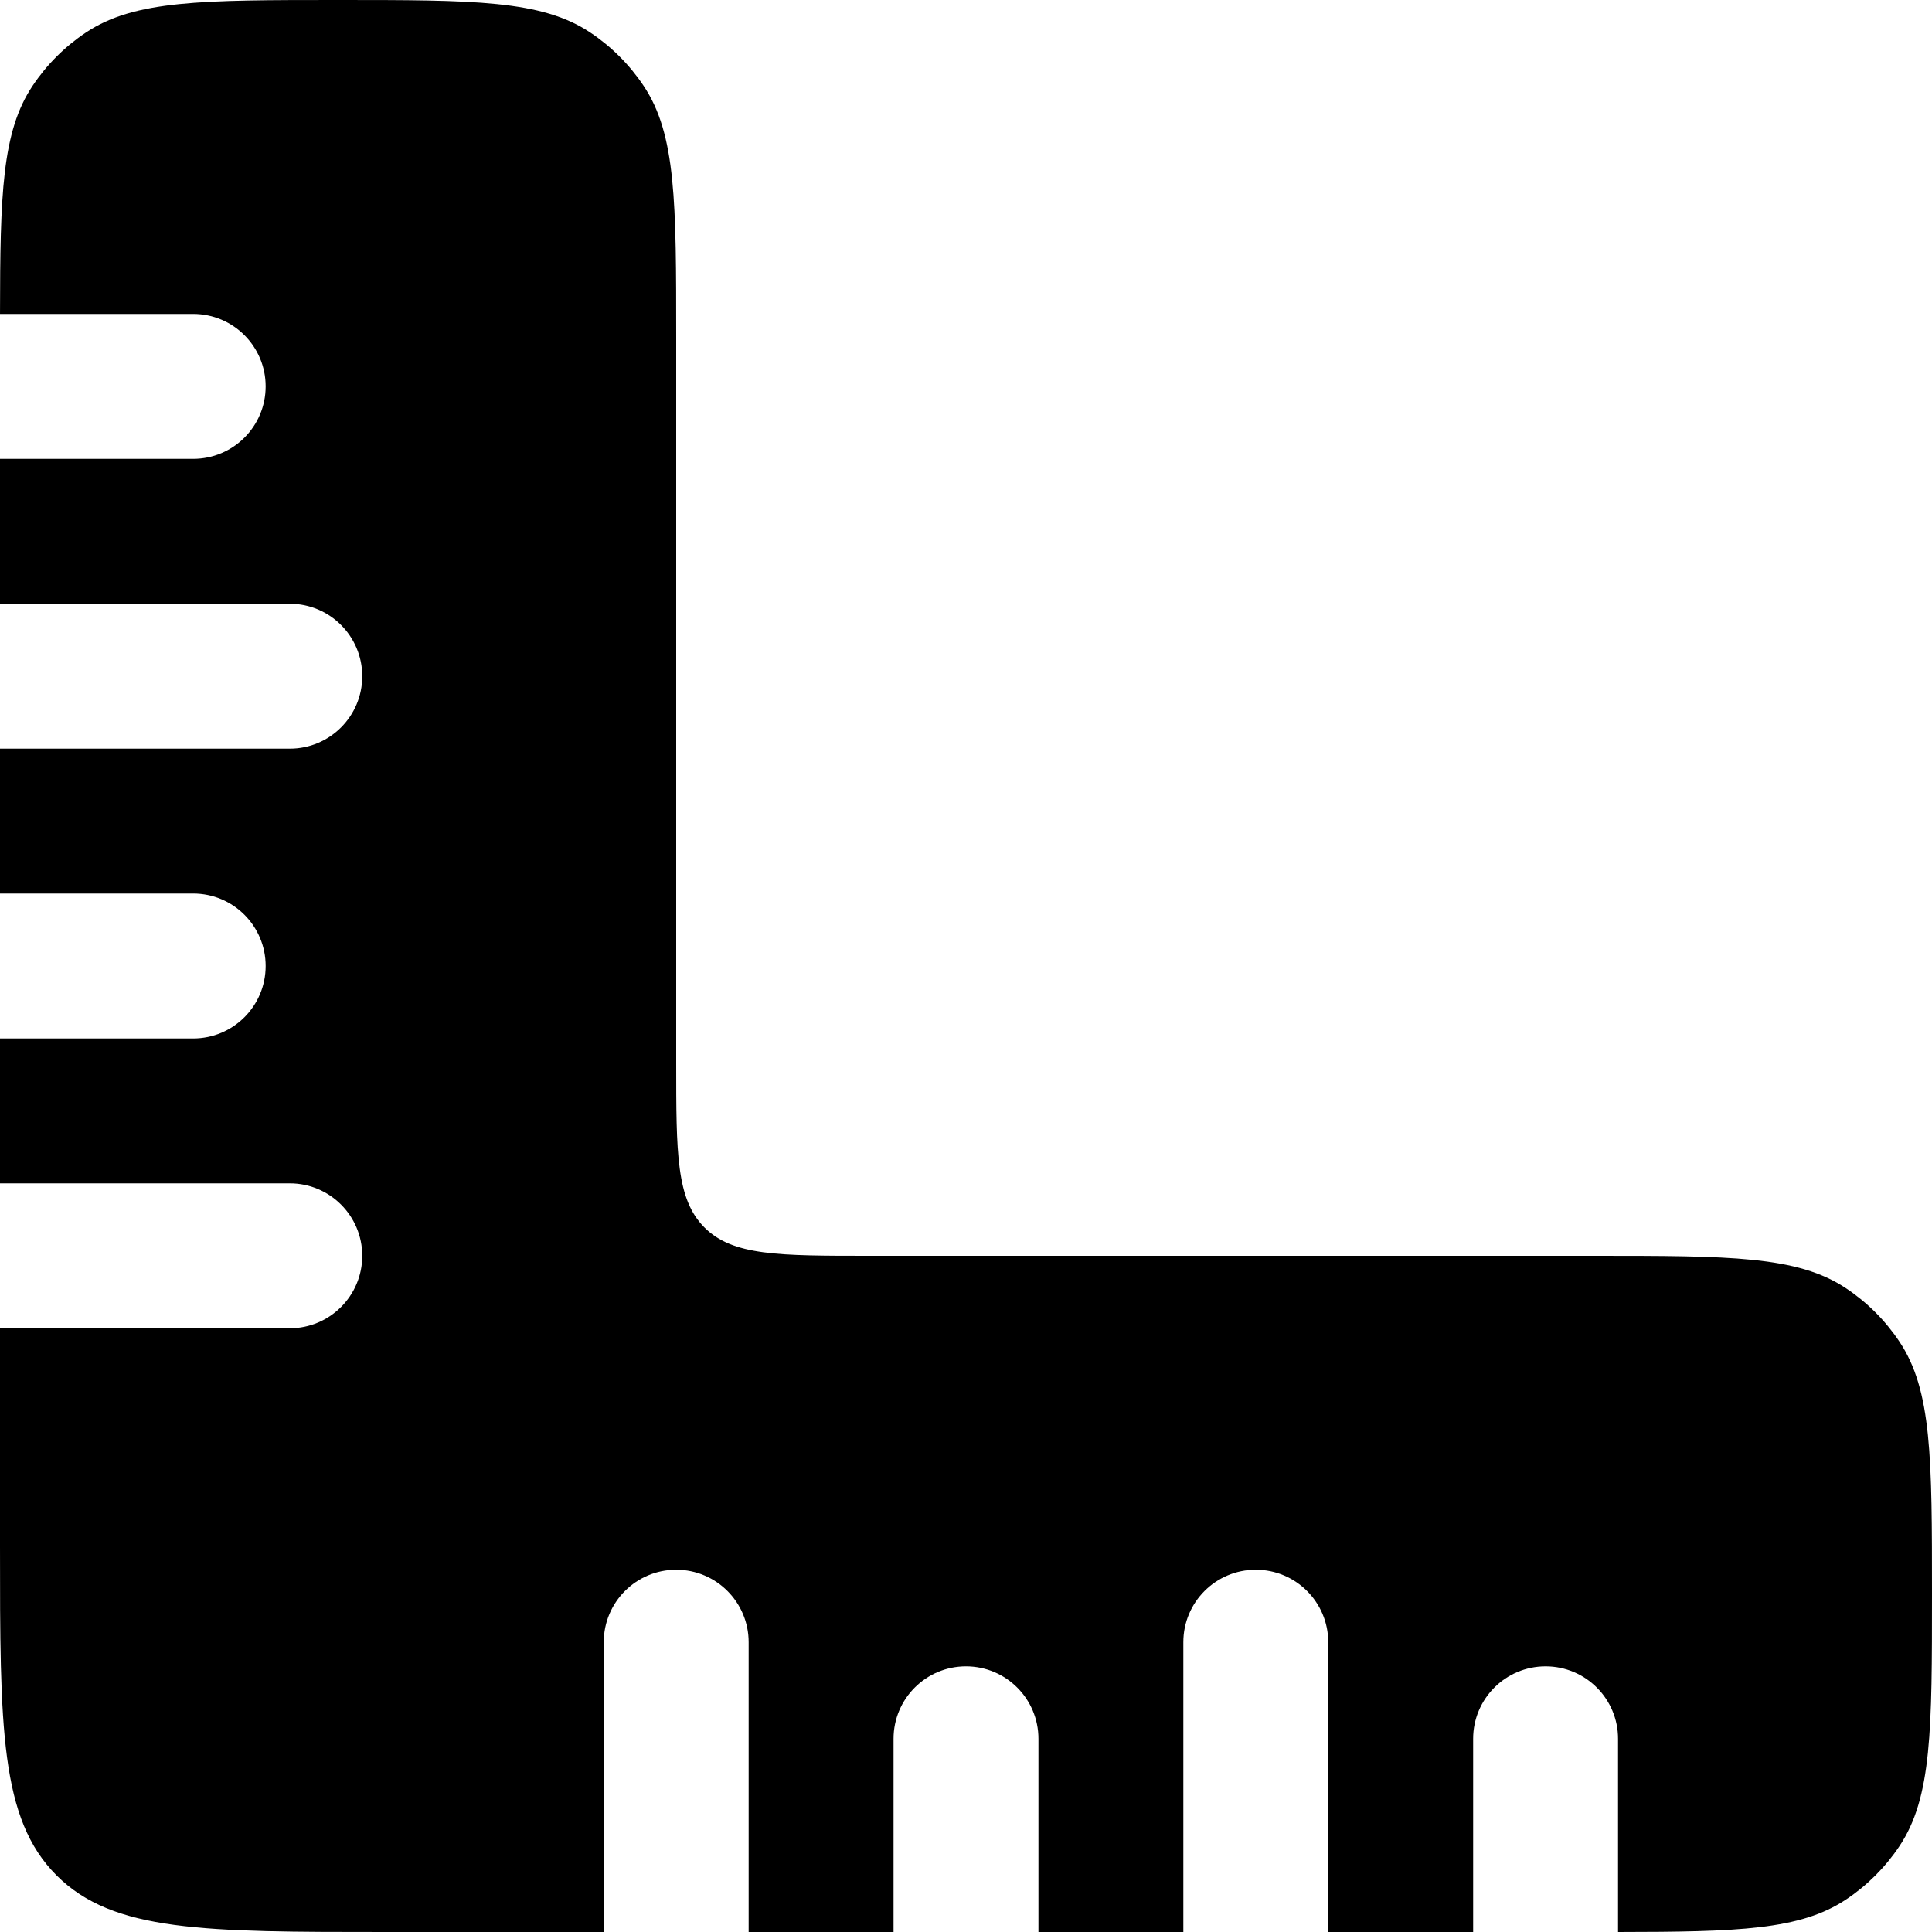 <svg width="14" height="14" viewBox="0 0 14 14" fill="none" xmlns="http://www.w3.org/2000/svg">
<path d="M4.375 14H2.8C1.48 14 0.82 14 0.41 13.59C-4.00543e-08 13.18 0 12.52 0 11.2V9.625H2.1C2.39 9.625 2.625 9.39 2.625 9.1C2.625 8.81 2.39 8.575 2.1 8.575H0V7.525H1.4C1.69 7.525 1.925 7.29 1.925 7C1.925 6.71 1.69 6.475 1.4 6.475H0V5.425H2.1C2.39 5.425 2.625 5.19 2.625 4.9C2.625 4.61 2.39 4.375 2.1 4.375H0V3.325H1.4C1.69 3.325 1.925 3.09 1.925 2.8C1.925 2.51 1.69 2.275 1.4 2.275H5.60761e-05C0.001 1.407 0.014 0.954 0.236 0.622C0.338 0.469 0.469 0.338 0.622 0.236C0.975 -9.53674e-07 1.467 0 2.45 0C3.433 0 3.925 -9.53674e-07 4.278 0.236C4.431 0.338 4.562 0.469 4.664 0.622C4.9 0.975 4.9 1.467 4.9 2.45V7.7C4.9 8.36 4.9 8.69 5.105 8.895C5.31 9.1 5.64 9.1 6.3 9.1H11.55C12.533 9.1 13.025 9.1 13.378 9.336C13.531 9.438 13.662 9.569 13.764 9.722C14 10.075 14 10.567 14 11.55C14 12.533 14 13.025 13.764 13.378C13.662 13.531 13.531 13.662 13.378 13.764C13.046 13.986 12.593 13.999 11.725 14V12.6C11.725 12.31 11.49 12.075 11.2 12.075C10.91 12.075 10.675 12.31 10.675 12.6V14H9.625V11.9C9.625 11.61 9.39 11.375 9.1 11.375C8.81 11.375 8.575 11.61 8.575 11.9V14H7.525V12.6C7.525 12.31 7.29 12.075 7 12.075C6.71 12.075 6.475 12.31 6.475 12.6V14H5.425V11.9C5.425 11.61 5.19 11.375 4.9 11.375C4.61 11.375 4.375 11.61 4.375 11.9V14Z" fill="currentColor"/>
</svg>
